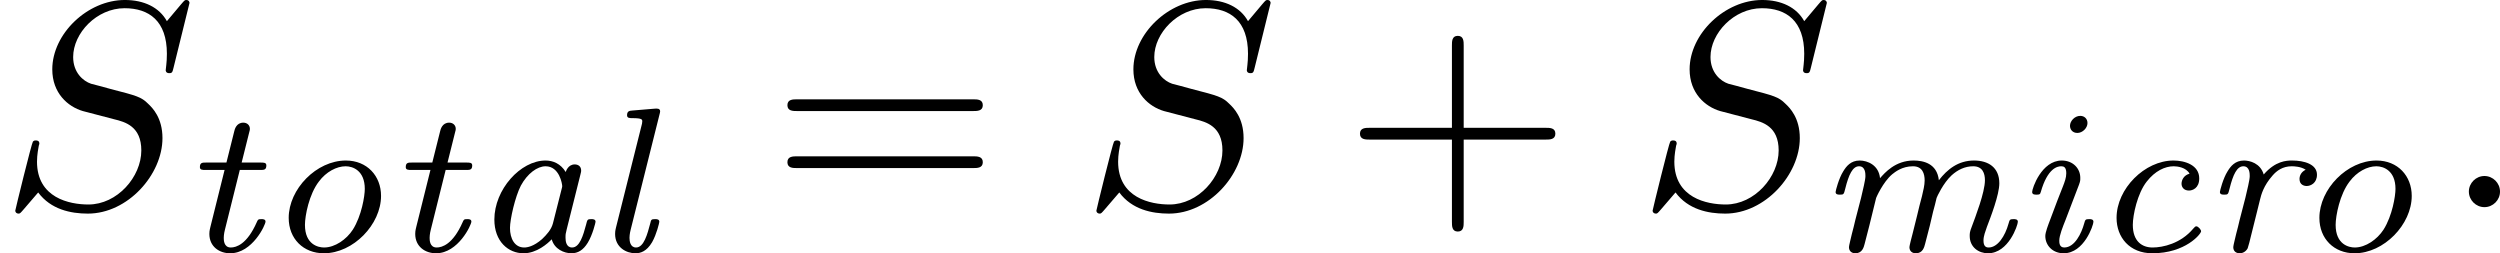 <?xml version='1.0' encoding='UTF-8'?>
<!-- This file was generated by dvisvgm 2.6.3 -->
<svg version='1.1' xmlns='http://www.w3.org/2000/svg' xmlns:xlink='http://www.w3.org/1999/xlink' width='118.67pt' height='12.023pt' viewBox='180.665 745.425 118.67 12.023'>
<defs>
<path id='g10-43' d='M4.075 -2.291H6.854C6.994 -2.291 7.183 -2.291 7.183 -2.491S6.994 -2.69 6.854 -2.69H4.075V-5.479C4.075 -5.619 4.075 -5.808 3.875 -5.808S3.676 -5.619 3.676 -5.479V-2.69H0.887C0.747 -2.69 0.558 -2.69 0.558 -2.491S0.747 -2.291 0.887 -2.291H3.676V0.498C3.676 0.638 3.676 0.827 3.875 0.827S4.075 0.638 4.075 0.498V-2.291Z'/>
<path id='g10-61' d='M6.844 -3.258C6.994 -3.258 7.183 -3.258 7.183 -3.457S6.994 -3.656 6.854 -3.656H0.887C0.747 -3.656 0.558 -3.656 0.558 -3.457S0.747 -3.258 0.897 -3.258H6.844ZM6.854 -1.325C6.994 -1.325 7.183 -1.325 7.183 -1.524S6.994 -1.724 6.844 -1.724H0.897C0.747 -1.724 0.558 -1.724 0.558 -1.524S0.747 -1.325 0.887 -1.325H6.854Z'/>
<path id='g1-97' d='M3.815 -2.587C3.843 -2.692 3.843 -2.706 3.843 -2.734C3.843 -2.887 3.731 -2.943 3.626 -2.943C3.396 -2.943 3.327 -2.706 3.32 -2.685C3.145 -2.971 2.887 -3.075 2.636 -3.075C1.785 -3.075 0.9 -2.092 0.9 -1.074C0.9 -0.328 1.374 0.07 1.89 0.07C2.336 0.07 2.706 -0.258 2.845 -0.404C2.936 -0.07 3.264 0.07 3.515 0.07C3.731 0.07 3.912 -0.035 4.066 -0.286C4.233 -0.558 4.331 -0.976 4.331 -0.997C4.331 -1.088 4.24 -1.088 4.184 -1.088C4.059 -1.088 4.052 -1.074 4.01 -0.9C3.912 -0.537 3.794 -0.126 3.536 -0.126C3.34 -0.126 3.313 -0.335 3.313 -0.453S3.313 -0.586 3.354 -0.746L3.815 -2.587ZM2.887 -0.948C2.831 -0.732 2.678 -0.565 2.518 -0.411C2.232 -0.16 2.015 -0.126 1.911 -0.126C1.59 -0.126 1.43 -0.425 1.43 -0.788C1.43 -1.081 1.604 -1.848 1.799 -2.225C2.022 -2.636 2.357 -2.88 2.636 -2.88C3.11 -2.88 3.201 -2.273 3.201 -2.204C3.201 -2.183 3.194 -2.155 3.18 -2.106L2.887 -0.948Z'/>
<path id='g1-99' d='M3.382 -2.629C3.18 -2.573 3.11 -2.406 3.11 -2.287C3.11 -2.176 3.187 -2.057 3.361 -2.057C3.48 -2.057 3.71 -2.134 3.71 -2.469C3.71 -2.922 3.222 -3.075 2.838 -3.075C1.862 -3.075 0.907 -2.12 0.907 -1.13C0.907 -0.474 1.346 0.07 2.12 0.07C3.243 0.07 3.773 -0.586 3.773 -0.676C3.773 -0.732 3.675 -0.844 3.612 -0.844C3.578 -0.844 3.557 -0.823 3.508 -0.767C3.082 -0.258 2.476 -0.126 2.127 -0.126S1.458 -0.328 1.458 -0.893C1.458 -1.22 1.611 -1.96 1.932 -2.364C2.211 -2.72 2.545 -2.88 2.845 -2.88C2.964 -2.88 3.264 -2.845 3.382 -2.629Z'/>
<path id='g1-105' d='M2.49 -4.345C2.49 -4.491 2.385 -4.589 2.246 -4.589C2.05 -4.589 1.897 -4.407 1.897 -4.254C1.897 -4.129 1.981 -4.01 2.148 -4.01C2.322 -4.01 2.49 -4.177 2.49 -4.345ZM1.471 -1.723C1.423 -1.59 1.297 -1.269 1.227 -1.074C1.158 -0.893 1.06 -0.642 1.06 -0.516C1.06 -0.195 1.311 0.07 1.681 0.07C2.378 0.07 2.692 -0.886 2.692 -0.997C2.692 -1.088 2.601 -1.088 2.545 -1.088C2.42 -1.088 2.413 -1.067 2.378 -0.941C2.287 -0.607 2.057 -0.126 1.702 -0.126C1.534 -0.126 1.534 -0.293 1.534 -0.363C1.534 -0.53 1.653 -0.83 1.743 -1.053C1.82 -1.269 2.169 -2.155 2.204 -2.26C2.246 -2.378 2.246 -2.399 2.246 -2.49C2.246 -2.803 2.001 -3.075 1.618 -3.075C0.934 -3.075 0.614 -2.134 0.614 -2.008C0.614 -1.918 0.704 -1.918 0.76 -1.918C0.844 -1.918 0.886 -1.918 0.907 -2.008C1.137 -2.817 1.471 -2.88 1.597 -2.88C1.681 -2.88 1.771 -2.859 1.771 -2.643C1.771 -2.49 1.716 -2.35 1.66 -2.204L1.471 -1.723Z'/>
<path id='g1-108' d='M2.294 -4.638C2.301 -4.666 2.315 -4.714 2.315 -4.742C2.315 -4.847 2.204 -4.84 2.127 -4.833L1.374 -4.77C1.283 -4.763 1.193 -4.756 1.193 -4.61C1.193 -4.512 1.283 -4.512 1.374 -4.512C1.709 -4.512 1.709 -4.463 1.709 -4.4C1.709 -4.352 1.695 -4.296 1.681 -4.247L0.823 -0.823C0.788 -0.683 0.788 -0.635 0.788 -0.586C0.788 -0.126 1.172 0.07 1.478 0.07C1.639 0.07 1.855 0.014 2.043 -0.307C2.197 -0.579 2.287 -0.969 2.287 -0.997C2.287 -1.088 2.197 -1.088 2.141 -1.088C2.015 -1.088 2.008 -1.067 1.981 -0.948C1.883 -0.579 1.764 -0.126 1.499 -0.126C1.304 -0.126 1.276 -0.335 1.276 -0.453S1.311 -0.718 1.318 -0.739L2.294 -4.638Z'/>
<path id='g1-109' d='M3.229 -0.614C3.187 -0.46 3.117 -0.181 3.117 -0.139C3.117 0.014 3.229 0.07 3.333 0.07C3.571 0.07 3.619 -0.139 3.647 -0.244C3.675 -0.363 3.766 -0.711 3.808 -0.865C3.829 -0.969 3.898 -1.234 3.919 -1.339C3.94 -1.409 4.031 -1.757 4.038 -1.806C4.052 -1.848 4.261 -2.308 4.547 -2.573C4.756 -2.762 5 -2.88 5.279 -2.88C5.6 -2.88 5.677 -2.636 5.677 -2.406C5.677 -1.995 5.349 -1.151 5.23 -0.83C5.161 -0.656 5.161 -0.607 5.161 -0.516C5.161 -0.139 5.461 0.07 5.781 0.07C6.479 0.07 6.793 -0.886 6.793 -0.997C6.793 -1.088 6.702 -1.088 6.646 -1.088C6.521 -1.088 6.514 -1.067 6.479 -0.941C6.36 -0.509 6.109 -0.126 5.802 -0.126C5.705 -0.126 5.628 -0.174 5.628 -0.363C5.628 -0.516 5.691 -0.669 5.746 -0.83C5.872 -1.158 6.165 -1.918 6.165 -2.301C6.165 -2.845 5.788 -3.075 5.307 -3.075C4.77 -3.075 4.4 -2.776 4.115 -2.406C4.052 -2.985 3.578 -3.075 3.257 -3.075C2.636 -3.075 2.28 -2.657 2.12 -2.476C2.078 -2.915 1.702 -3.075 1.43 -3.075C1.13 -3.075 0.976 -2.88 0.872 -2.706C0.725 -2.476 0.614 -2.05 0.614 -2.008C0.614 -1.918 0.704 -1.918 0.76 -1.918C0.886 -1.918 0.893 -1.925 0.941 -2.12C1.06 -2.601 1.193 -2.88 1.409 -2.88S1.625 -2.629 1.625 -2.545C1.625 -2.413 1.534 -2.057 1.478 -1.813L1.283 -1.06C1.262 -0.955 1.193 -0.69 1.165 -0.586C1.13 -0.432 1.067 -0.188 1.067 -0.139C1.067 0.014 1.179 0.07 1.283 0.07C1.52 0.07 1.569 -0.139 1.597 -0.244C1.625 -0.363 1.716 -0.711 1.757 -0.865C1.862 -1.297 1.967 -1.73 1.988 -1.806C1.988 -1.813 2.218 -2.343 2.532 -2.608C2.629 -2.685 2.866 -2.88 3.236 -2.88C3.564 -2.88 3.633 -2.622 3.633 -2.399C3.633 -2.239 3.585 -2.05 3.543 -1.869C3.501 -1.723 3.41 -1.353 3.375 -1.2L3.229 -0.614Z'/>
<path id='g1-111' d='M4.038 -1.876C4.038 -2.552 3.564 -3.075 2.845 -3.075C1.848 -3.075 0.907 -2.106 0.907 -1.13C0.907 -0.418 1.409 0.07 2.099 0.07C3.096 0.07 4.038 -0.907 4.038 -1.876ZM2.106 -0.126C1.911 -0.126 1.458 -0.223 1.458 -0.893C1.458 -1.2 1.597 -1.932 1.932 -2.364C2.176 -2.692 2.532 -2.88 2.838 -2.88C3.082 -2.88 3.487 -2.734 3.487 -2.113C3.487 -1.876 3.382 -1.206 3.082 -0.732C2.866 -0.398 2.476 -0.126 2.106 -0.126Z'/>
<path id='g1-114' d='M1.862 -1.297C1.897 -1.451 1.939 -1.597 1.974 -1.75C2.015 -1.918 2.092 -2.218 2.399 -2.566C2.538 -2.727 2.741 -2.88 3.048 -2.88C3.124 -2.88 3.361 -2.873 3.522 -2.762C3.375 -2.692 3.313 -2.566 3.313 -2.448C3.313 -2.253 3.466 -2.211 3.557 -2.211C3.689 -2.211 3.905 -2.308 3.905 -2.594C3.905 -2.95 3.473 -3.075 3.062 -3.075C2.873 -3.075 2.497 -3.062 2.099 -2.601C1.988 -2.985 1.625 -3.075 1.43 -3.075C1.13 -3.075 0.976 -2.88 0.872 -2.706C0.725 -2.476 0.614 -2.05 0.614 -2.008C0.614 -1.918 0.704 -1.918 0.76 -1.918C0.886 -1.918 0.893 -1.925 0.941 -2.12C1.06 -2.601 1.193 -2.88 1.409 -2.88S1.625 -2.629 1.625 -2.545C1.625 -2.413 1.534 -2.057 1.478 -1.813L1.283 -1.06C1.262 -0.955 1.193 -0.69 1.165 -0.586C1.13 -0.432 1.067 -0.188 1.067 -0.139C1.067 0.014 1.179 0.07 1.283 0.07C1.437 0.07 1.527 -0.042 1.555 -0.098C1.576 -0.146 1.639 -0.398 1.674 -0.544L1.862 -1.297Z'/>
<path id='g1-116' d='M2.022 -2.755H2.713C2.838 -2.755 2.922 -2.755 2.922 -2.908C2.922 -3.006 2.838 -3.006 2.727 -3.006H2.085L2.336 -4.01C2.364 -4.108 2.364 -4.122 2.364 -4.149C2.364 -4.275 2.267 -4.359 2.141 -4.359C1.904 -4.359 1.848 -4.129 1.834 -4.066L1.569 -3.006H0.879C0.753 -3.006 0.669 -3.006 0.669 -2.852C0.669 -2.755 0.753 -2.755 0.865 -2.755H1.506L1.025 -0.823C0.99 -0.683 0.99 -0.635 0.99 -0.586C0.99 -0.153 1.332 0.07 1.695 0.07C2.448 0.07 2.894 -0.893 2.894 -1.004C2.894 -1.088 2.803 -1.088 2.755 -1.088C2.643 -1.088 2.636 -1.074 2.594 -0.976C2.267 -0.237 1.904 -0.126 1.716 -0.126C1.478 -0.126 1.478 -0.384 1.478 -0.453C1.478 -0.572 1.513 -0.718 1.52 -0.739L2.022 -2.755Z'/>
<path id='g7-58' d='M1.913 -0.528C1.913 -0.817 1.674 -1.056 1.385 -1.056S0.857 -0.817 0.857 -0.528S1.096 0 1.385 0S1.913 -0.239 1.913 -0.528Z'/>
<path id='g7-83' d='M6.426 -6.924C6.426 -6.954 6.406 -7.024 6.316 -7.024C6.267 -7.024 6.257 -7.014 6.137 -6.874L5.659 -6.306C5.4 -6.775 4.882 -7.024 4.234 -7.024C2.969 -7.024 1.773 -5.878 1.773 -4.672C1.773 -3.866 2.301 -3.407 2.809 -3.258L3.875 -2.979C4.244 -2.889 4.792 -2.74 4.792 -1.923C4.792 -1.026 3.975 -0.09 2.999 -0.09C2.361 -0.09 1.255 -0.309 1.255 -1.544C1.255 -1.783 1.305 -2.022 1.315 -2.082C1.325 -2.122 1.335 -2.132 1.335 -2.152C1.335 -2.252 1.265 -2.262 1.215 -2.262S1.146 -2.252 1.116 -2.222C1.076 -2.182 0.518 0.09 0.518 0.12C0.518 0.179 0.568 0.219 0.628 0.219C0.677 0.219 0.687 0.209 0.807 0.07L1.295 -0.498C1.724 0.08 2.401 0.219 2.979 0.219C4.334 0.219 5.509 -1.106 5.509 -2.341C5.509 -3.029 5.171 -3.367 5.021 -3.507C4.792 -3.736 4.643 -3.776 3.756 -4.005C3.537 -4.065 3.178 -4.164 3.088 -4.184C2.819 -4.274 2.481 -4.563 2.481 -5.091C2.481 -5.898 3.278 -6.745 4.224 -6.745C5.051 -6.745 5.659 -6.316 5.659 -5.2C5.659 -4.882 5.619 -4.702 5.619 -4.643C5.619 -4.633 5.619 -4.543 5.738 -4.543C5.838 -4.543 5.848 -4.573 5.888 -4.742L6.426 -6.924Z'/>
</defs>
<g id='page1' transform='matrix(1.4 0 0 1.4 0 0)'>
<use x='129.046' y='539.47' xlink:href='#g7-83'/>
<use x='135.155' y='540.964' xlink:href='#g1-116'/>
<use x='137.928' y='540.964' xlink:href='#g1-111'/>
<use x='142.135' y='540.964' xlink:href='#g1-116'/>
<use x='144.908' y='540.964' xlink:href='#g1-97'/>
<use x='149.114' y='540.964' xlink:href='#g1-108'/>
<use x='155.186' y='539.47' xlink:href='#g10-61'/>
<use x='165.702' y='539.47' xlink:href='#g7-83'/>
<use x='174.599' y='539.47' xlink:href='#g10-43'/>
<use x='184.561' y='539.47' xlink:href='#g7-83'/>
<use x='190.67' y='540.964' xlink:href='#g1-109'/>
<use x='197.334' y='540.964' xlink:href='#g1-105'/>
<use x='199.903' y='540.964' xlink:href='#g1-99'/>
<use x='203.7' y='540.964' xlink:href='#g1-114'/>
<use x='206.78' y='540.964' xlink:href='#g1-111'/>
<use x='211.898' y='539.47' xlink:href='#g7-58'/>
</g>
</svg>